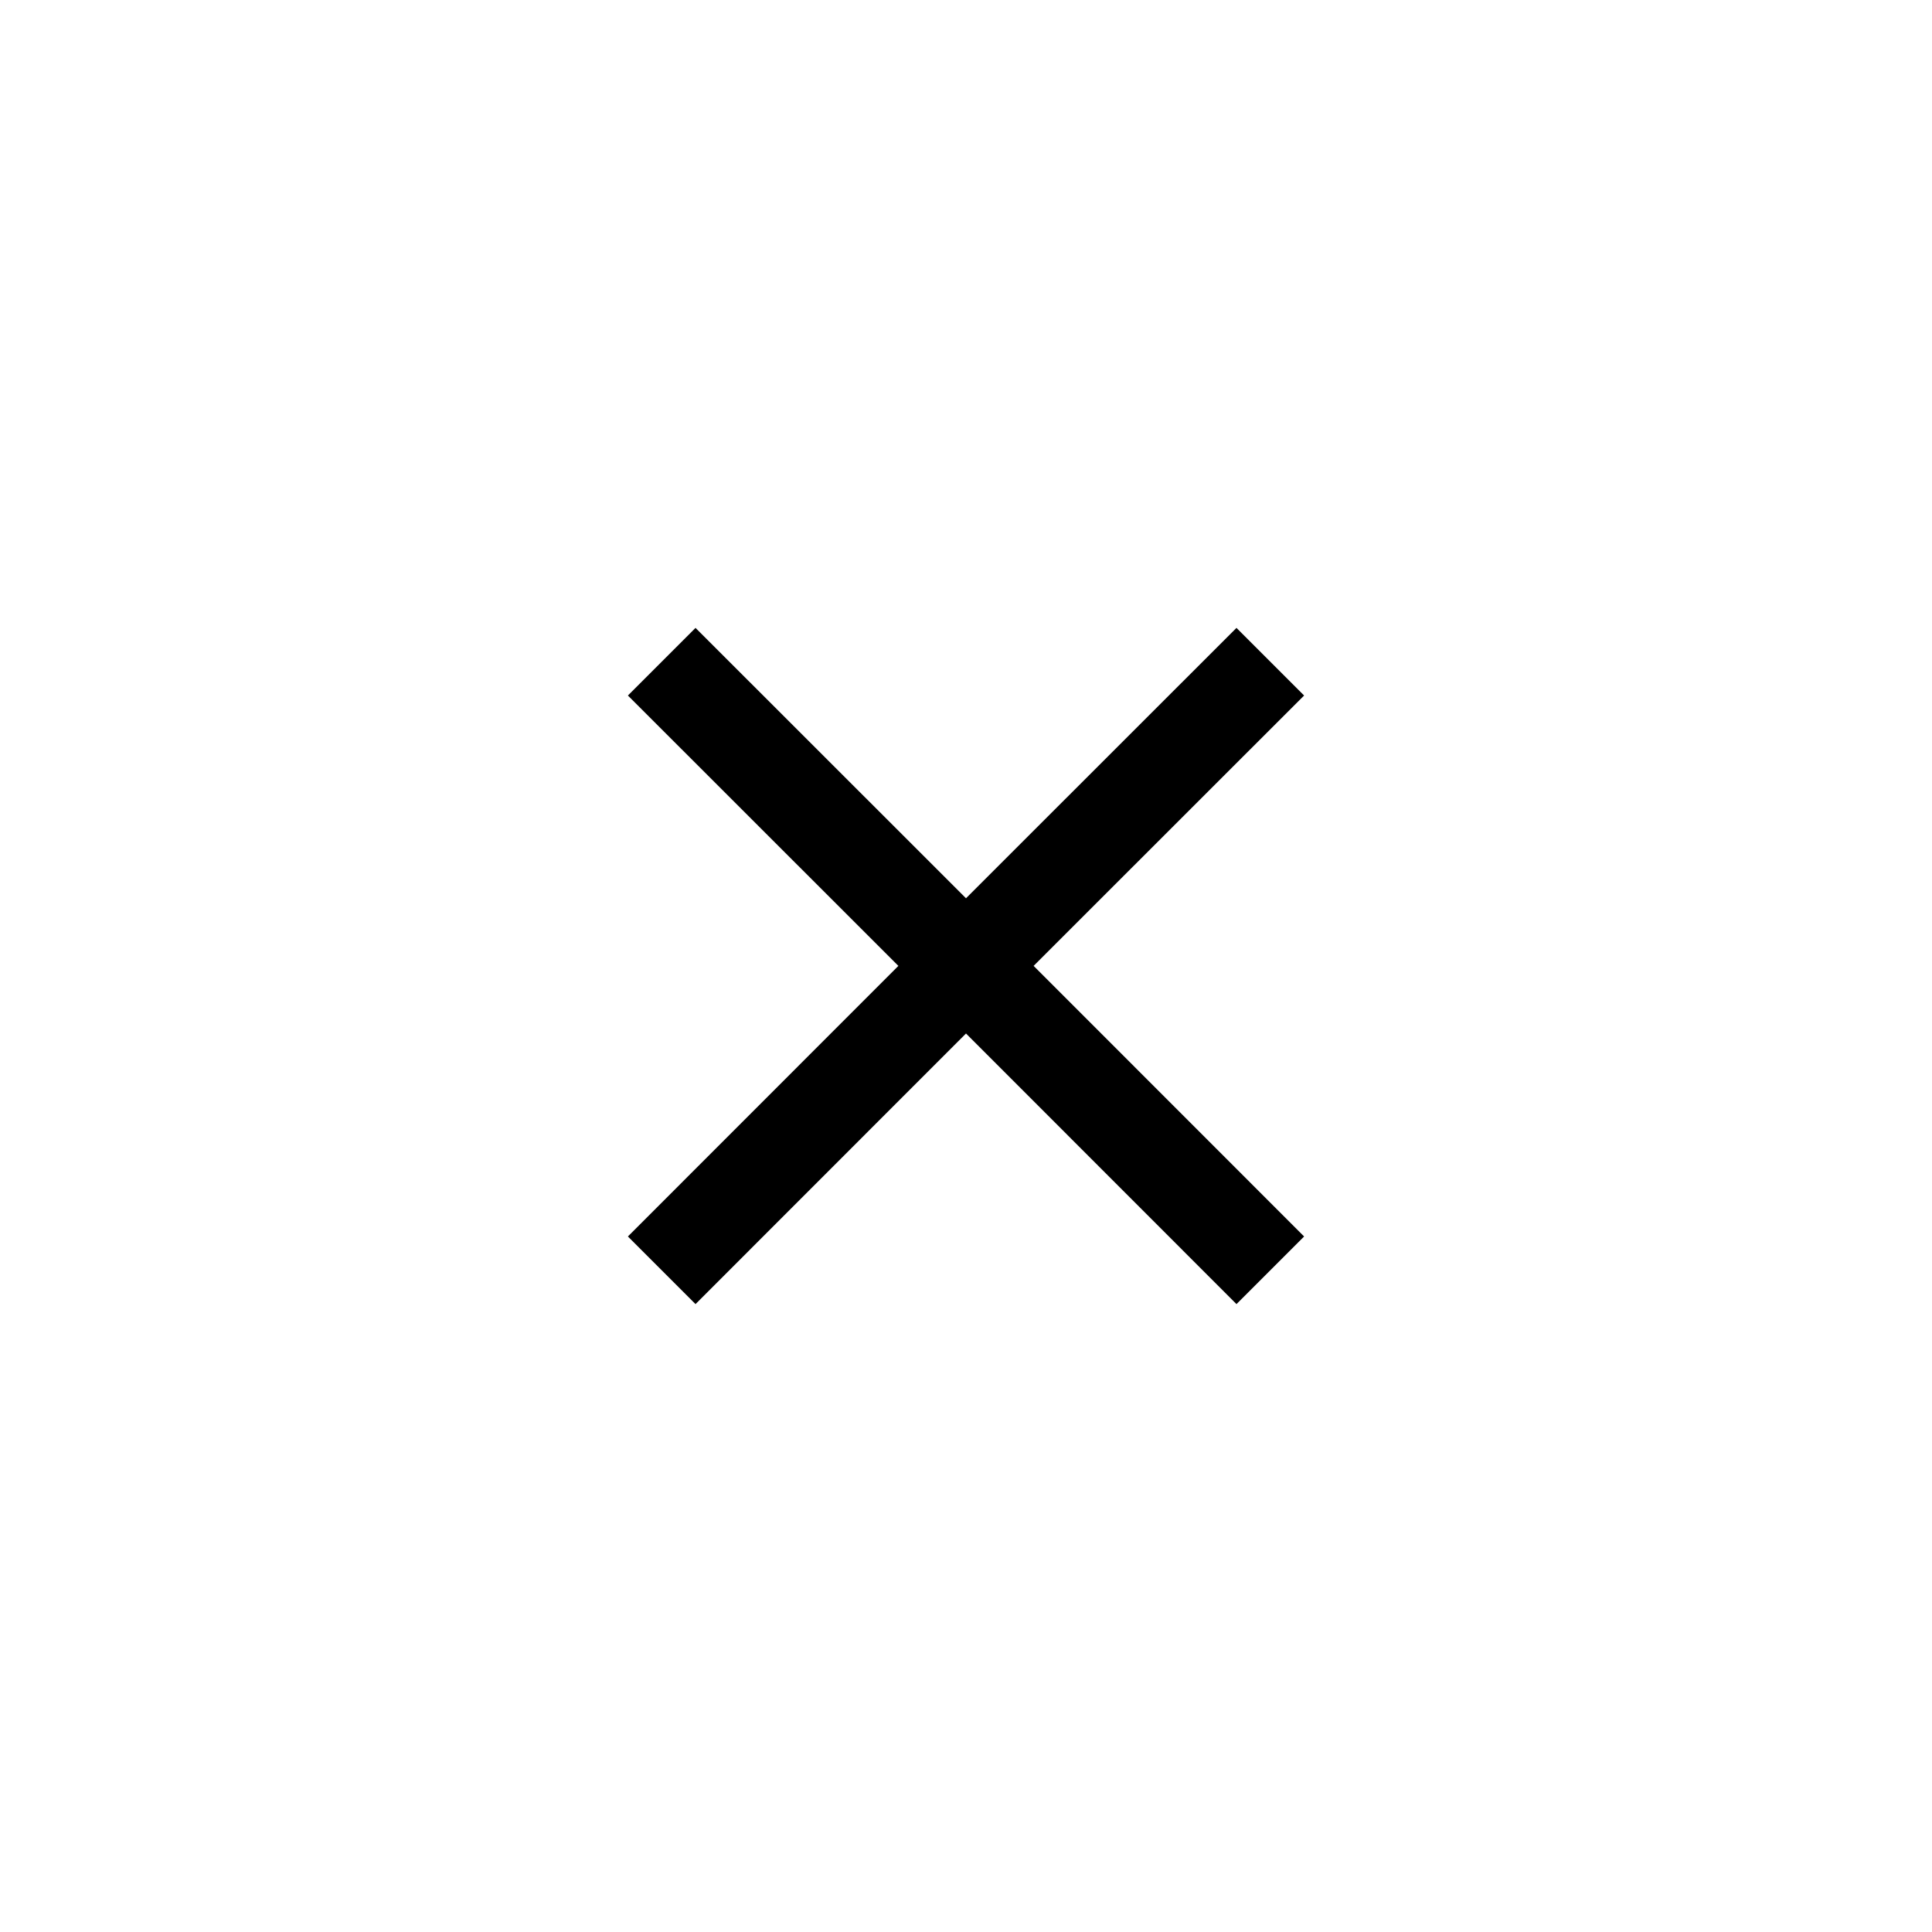 <?xml version="1.0" encoding="UTF-8"?>
<svg width="32px" height="32px" viewBox="0 0 32 32" version="1.1" xmlns="http://www.w3.org/2000/svg" xmlns:xlink="http://www.w3.org/1999/xlink">
    <title>popup-box-close</title>
    <g id="popup-box-close" stroke="none" stroke-width="1" fill="none" fill-rule="evenodd">
        <polygon id="Icon-color" fill="#000000" points="21.6 11.52 17.12 15.998 21.6 20.48 20.48 21.6 16 17.118 11.52 21.6 10.4 20.48 14.88 15.998 10.4 11.52 11.52 10.4 16 14.878 20.48 10.4"></polygon>
    </g>
</svg>